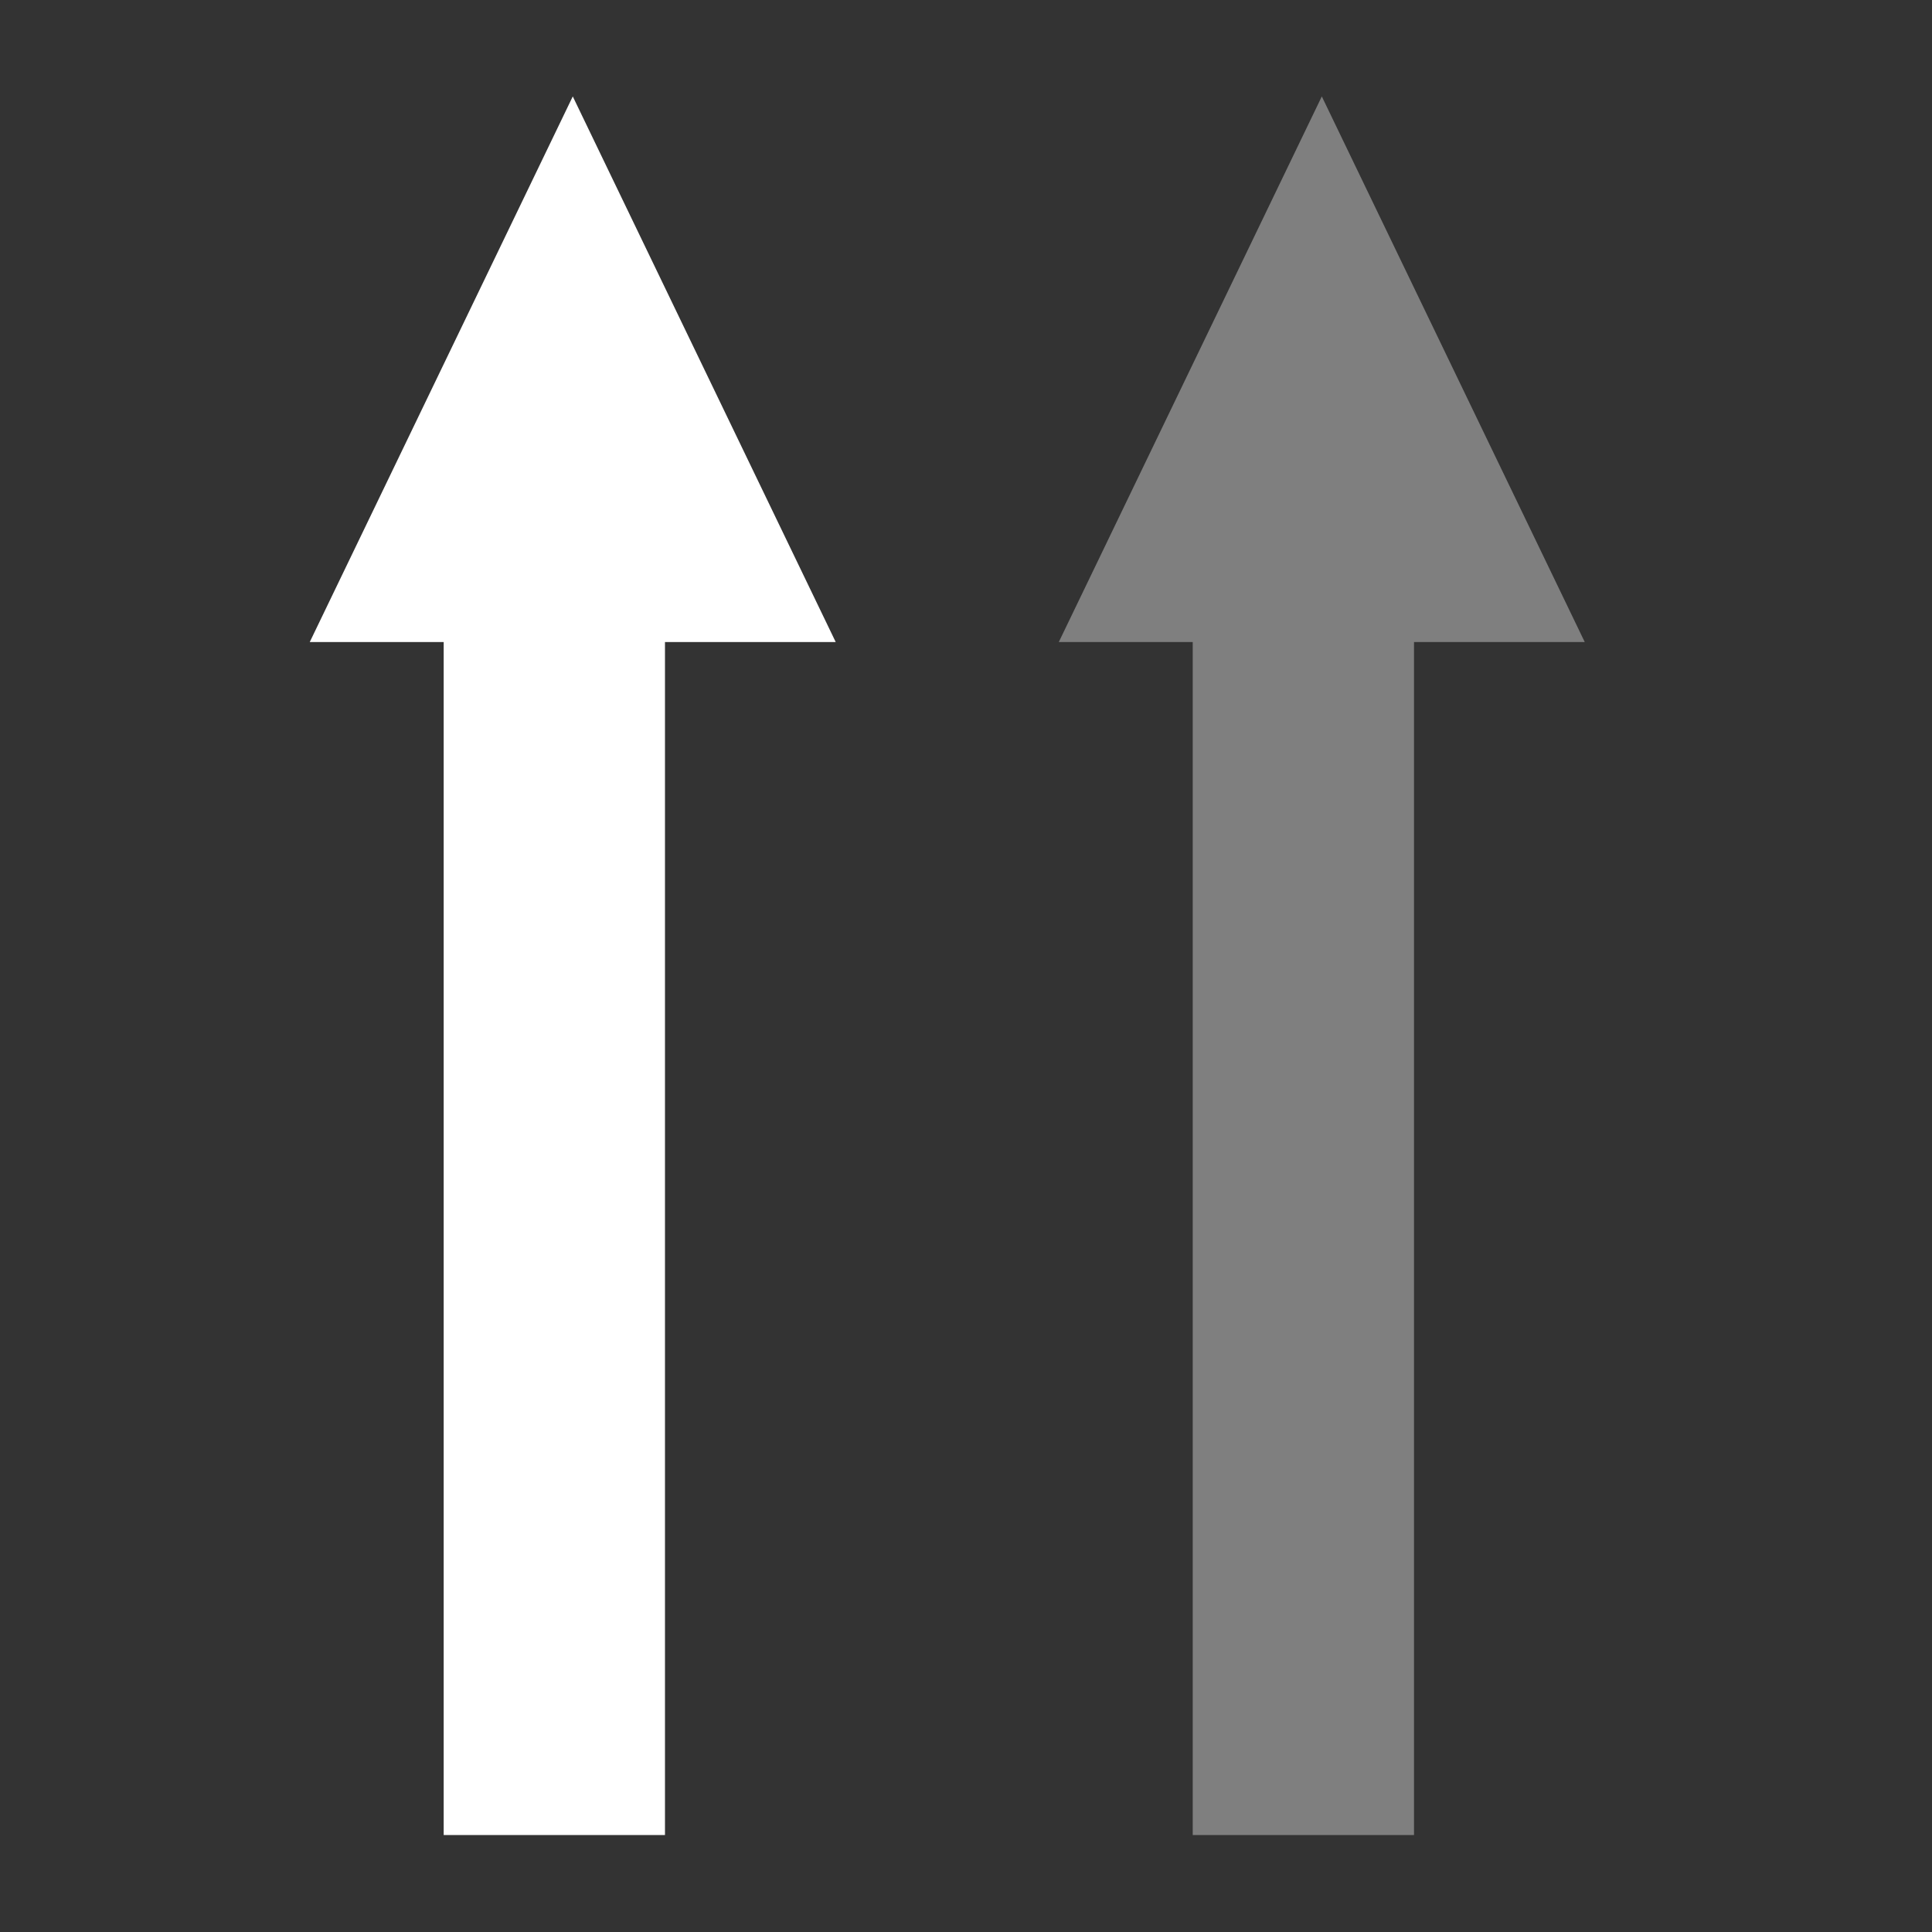 <?xml version="1.0" encoding="UTF-8" standalone="no"?>
<svg
   xmlns:dc="http://purl.org/dc/elements/1.1/"
   xmlns:cc="http://creativecommons.org/ns#"
   xmlns:rdf="http://www.w3.org/1999/02/22-rdf-syntax-ns#"
   xmlns:svg="http://www.w3.org/2000/svg"
   xmlns="http://www.w3.org/2000/svg"
   xmlns:sodipodi="http://sodipodi.sourceforge.net/DTD/sodipodi-0.dtd"
   xmlns:inkscape="http://www.inkscape.org/namespaces/inkscape"
   version="1.1"
   x="0px"
   y="0px"
   viewBox="0 0 100 100"
   enable-background="new 0 0 100 100"
   xml:space="preserve"
   id="svg2"
   inkscape:version="0.91 r13725"
   sodipodi:docname="24.svg"
   width="100"
   height="100"><rect x="0" y="0" width="100" height="100" fill="#333333" stroke="none"/><defs
     id="defs20" /><sodipodi:namedview
     pagecolor="#ffffff"
     bordercolor="#666666"
     borderopacity="1"
     objecttolerance="10"
     gridtolerance="10"
     guidetolerance="10"
     inkscape:pageopacity="0"
     inkscape:pageshadow="2"
     inkscape:window-width="1261"
     inkscape:window-height="801"
     id="namedview18"
     showgrid="false"
     inkscape:zoom="2.6700353"
     inkscape:cx="77.438008"
     inkscape:cy="3.3059196"
     inkscape:window-x="0"
     inkscape:window-y="24"
     inkscape:window-maximized="1"
     inkscape:current-layer="g4" /><g
     id="g4"
     transform="matrix(0,1,-1,0,100.332,0.166)"><polygon
       points="41,53.371 28.652,60.5 41,67.631 41,64 68,64 68,58 41,58 "
       id="polygon12"
       transform="matrix(2.287,0,0,1.909,-60.702,-44.809)"
       style="fill:#ffffff" /><polygon
       transform="matrix(2.287,0,0,1.909,-60.702,-83.579)"
       points="68,64 68,58 41,58 41,53.371 28.652,60.5 41,67.631 41,64 "
       id="polygon12-6"
       style="fill:#7f7f7f" /></g></svg>